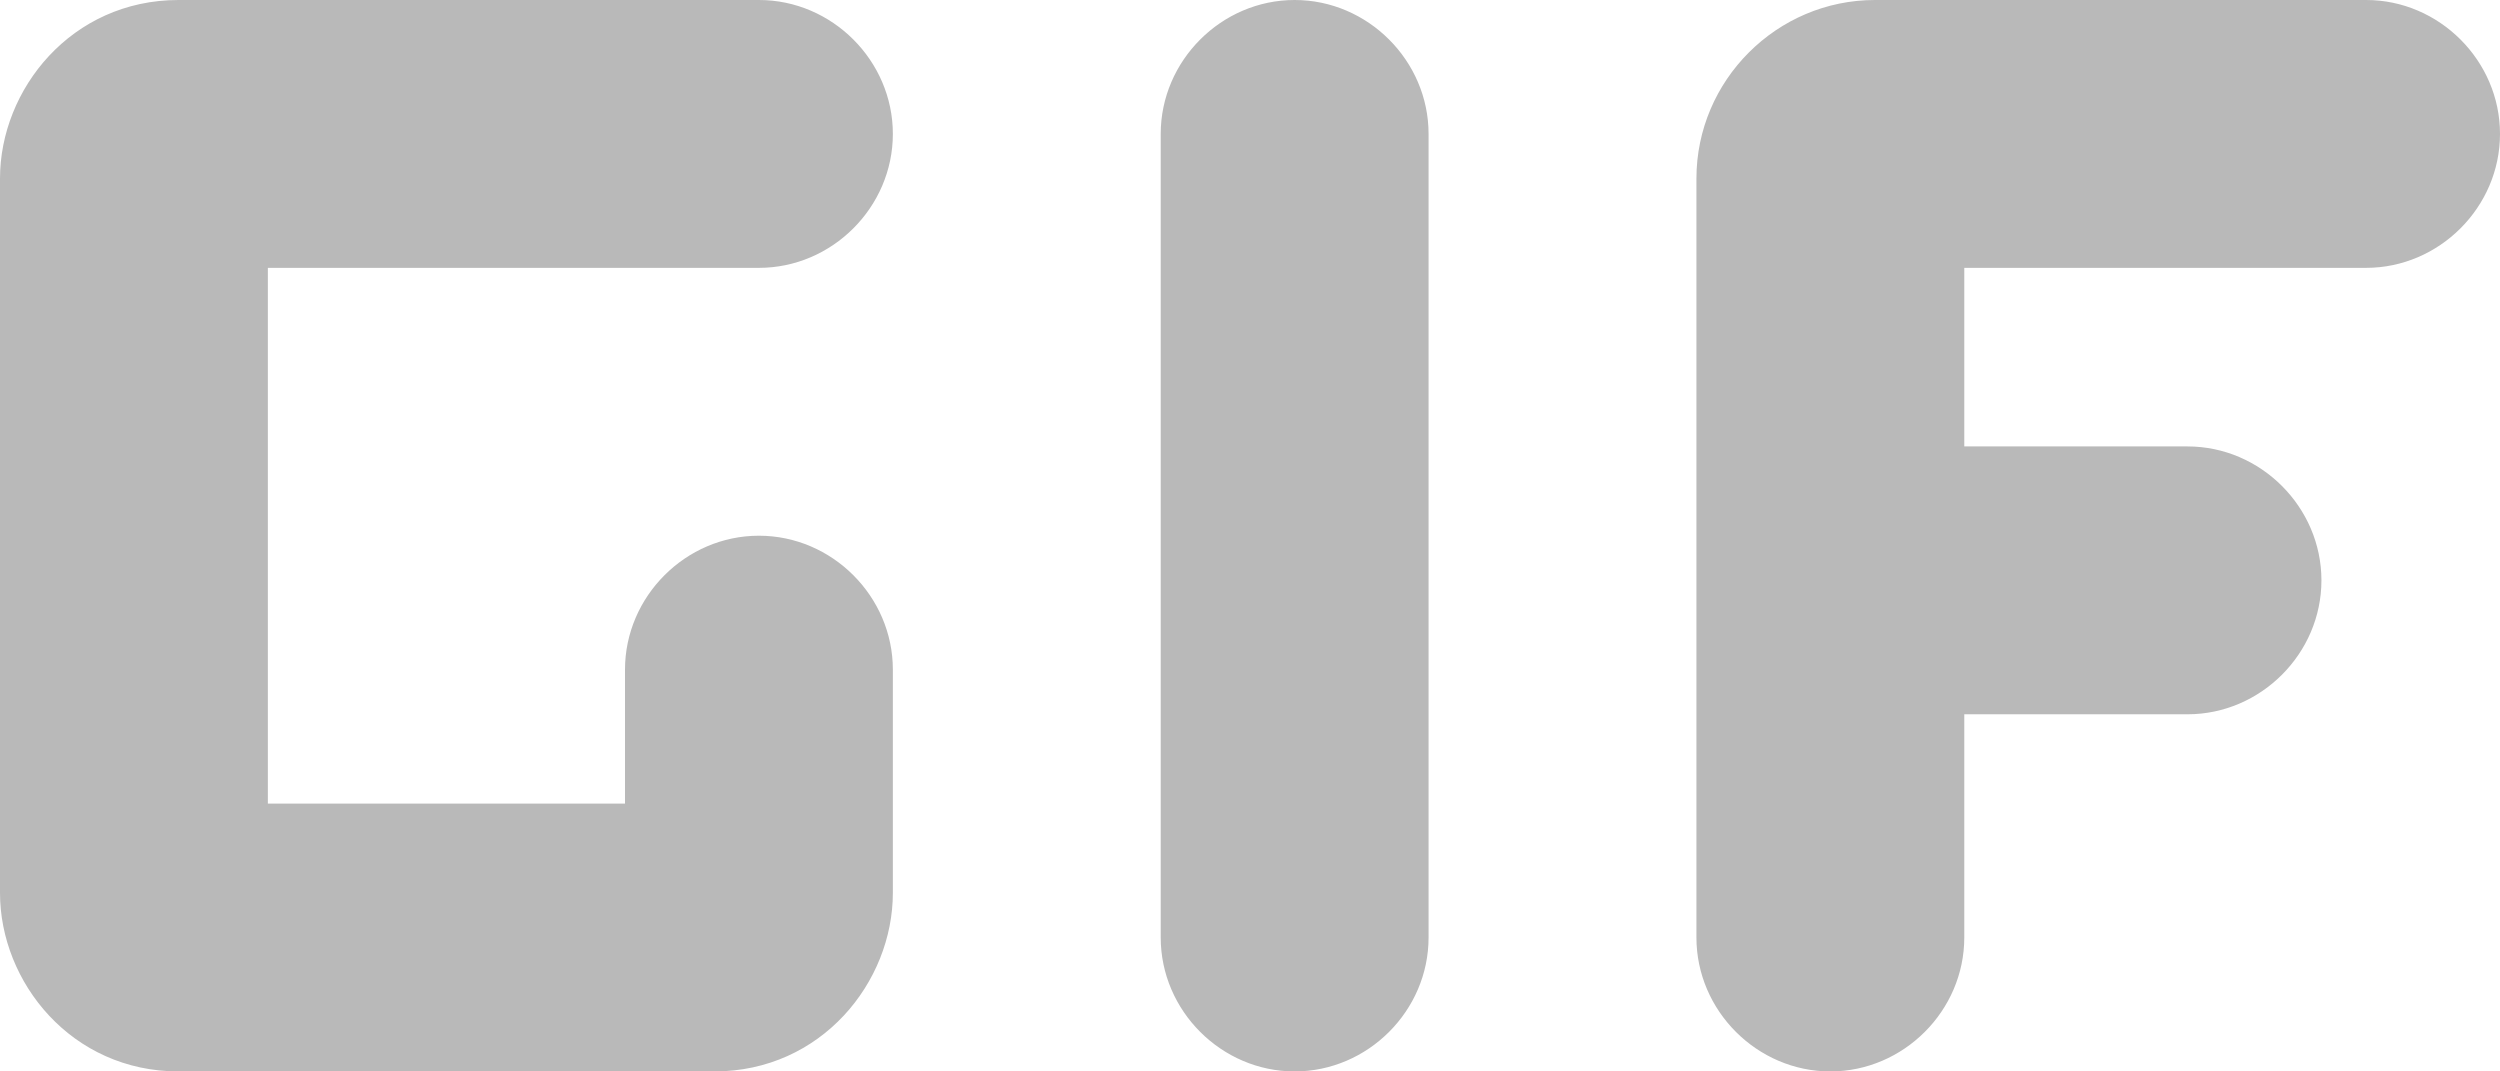 <?xml version="1.0" encoding="UTF-8"?>
<svg width="14px" height="6px" viewBox="0 0 14 6" version="1.1" xmlns="http://www.w3.org/2000/svg" xmlns:xlink="http://www.w3.org/1999/xlink">
    <!-- Generator: Sketch 52.5 (67469) - http://www.bohemiancoding.com/sketch -->
    <title>gif</title>
    <desc>Created with Sketch.</desc>
    <g id="Icons" stroke="none" stroke-width="1" fill="none" fill-rule="evenodd">
        <g id="Rounded" transform="translate(-649, -295)">
            <g id="Action" transform="translate(100, 100)">
                <g id="-Round-/-Action-/-gif" transform="translate(544, 186)">
                    <g>
                        <polygon id="Path" points="0 0 24 0 24 24 0 24"></polygon>
                        <path d="M12.25,9 C12.66,9 13,9.34 13,9.75 L13,14.25 C13,14.66 12.66,15 12.25,15 C11.84,15 11.5,14.66 11.5,14.25 L11.5,9.75 C11.5,9.34 11.84,9 12.25,9 Z M10,9.75 C10,9.34 9.66,9 9.25,9 L6,9 C5.4,9 5,9.5 5,10 L5,14 C5,14.5 5.4,15 6,15 L9,15 C9.6,15 10,14.5 10,14 L10,12.75 C10,12.34 9.66,12 9.25,12 C8.84,12 8.5,12.34 8.5,12.75 L8.5,13.5 L6.5,13.5 L6.5,10.5 L9.25,10.5 C9.66,10.5 10,10.16 10,9.75 Z M19,9.75 C19,9.34 18.66,9 18.25,9 L15.5,9 C14.95,9 14.5,9.45 14.5,10 L14.5,14.25 C14.5,14.66 14.84,15 15.25,15 C15.66,15 16,14.66 16,14.25 L16,13 L17.25,13 C17.66,13 18,12.66 18,12.25 C18,11.84 17.66,11.5 17.25,11.5 L16,11.5 L16,10.5 L18.25,10.5 C18.66,10.5 19,10.16 19,9.75 Z" id="🔹Icon-Color" fill="#B9B9B9"></path>
                    </g>
                </g>
            </g>
        </g>
    </g>
</svg>